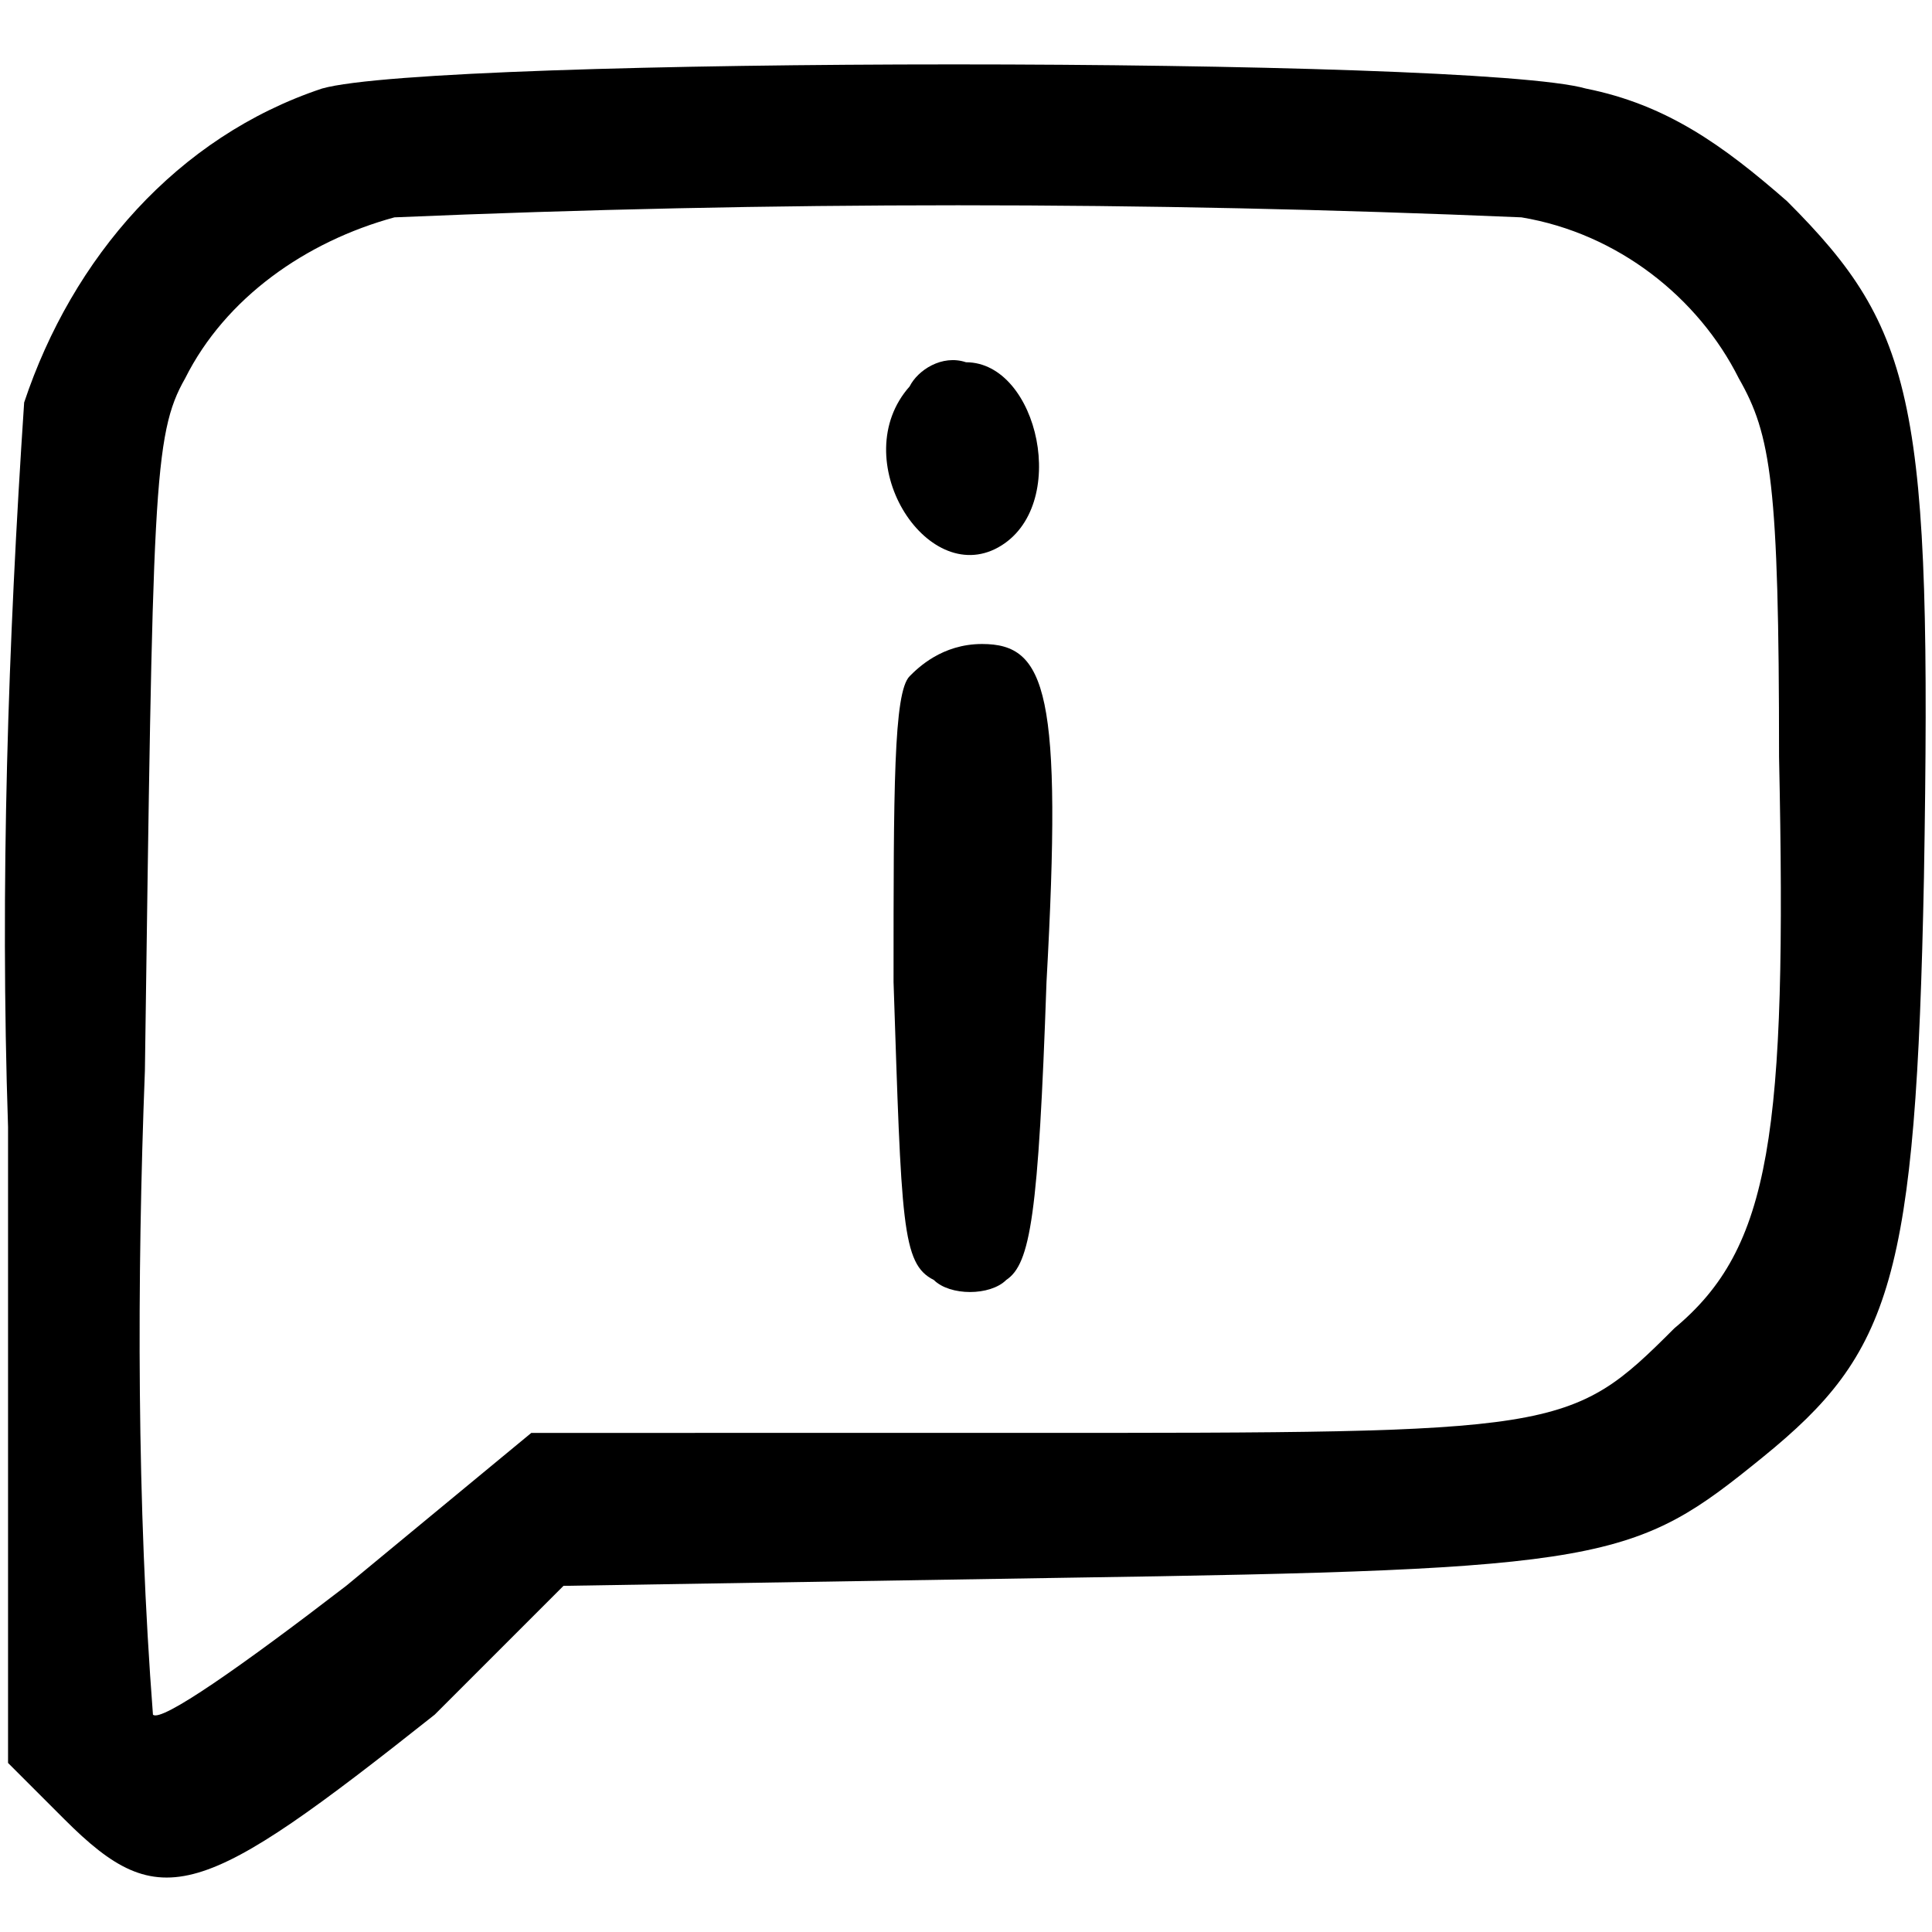 <svg version="1.1" xmlns="http://www.w3.org/2000/svg" viewBox="0 0 24 24">
<path fill="currentColor" d="M4,1.1C2.2,1.7,0.9,3.2,0.3,5c-0.2,3-0.3,6-0.2,9v7.9l0.7,0.7c1.2,1.2,1.7,1,4.6-1.3L7,19.7l6.2-0.1
	c6.8-0.1,7.1-0.2,8.7-1.5c1.6-1.3,1.9-2.2,2-7.2c0.1-5.9-0.1-6.8-1.7-8.4c-0.8-0.7-1.5-1.2-2.5-1.4C18.3,0.7,5.4,0.7,4,1.1z
	 M18.9,2.7c1.2,0.2,2.2,1,2.7,2c0.4,0.7,0.5,1.3,0.5,4.7c0.1,4.7-0.1,6.1-1.3,7.1c-1.3,1.3-1.4,1.3-8.1,1.3H6.6l-2.3,1.9
	C3,20.7,2,21.4,1.9,21.3c-0.2-2.6-0.2-5.4-0.1-8c0.1-7.2,0.1-7.9,0.5-8.6c0.5-1,1.5-1.7,2.6-2C9.6,2.5,14.2,2.5,18.9,2.7z M11.3,4.8
	c-0.8,0.9,0.2,2.5,1.1,2s0.5-2.3-0.4-2.3C11.7,4.4,11.4,4.6,11.3,4.8z M11.3,8.4c-0.2,0.2-0.2,1.4-0.2,3.8c0.1,3,0.1,3.5,0.5,3.7
	c0.2,0.2,0.7,0.2,0.9,0c0.3-0.2,0.4-0.8,0.5-3.7C13.2,8.6,13,8,12.2,8C11.7,8,11.4,8.3,11.3,8.4z"/>
</svg>
